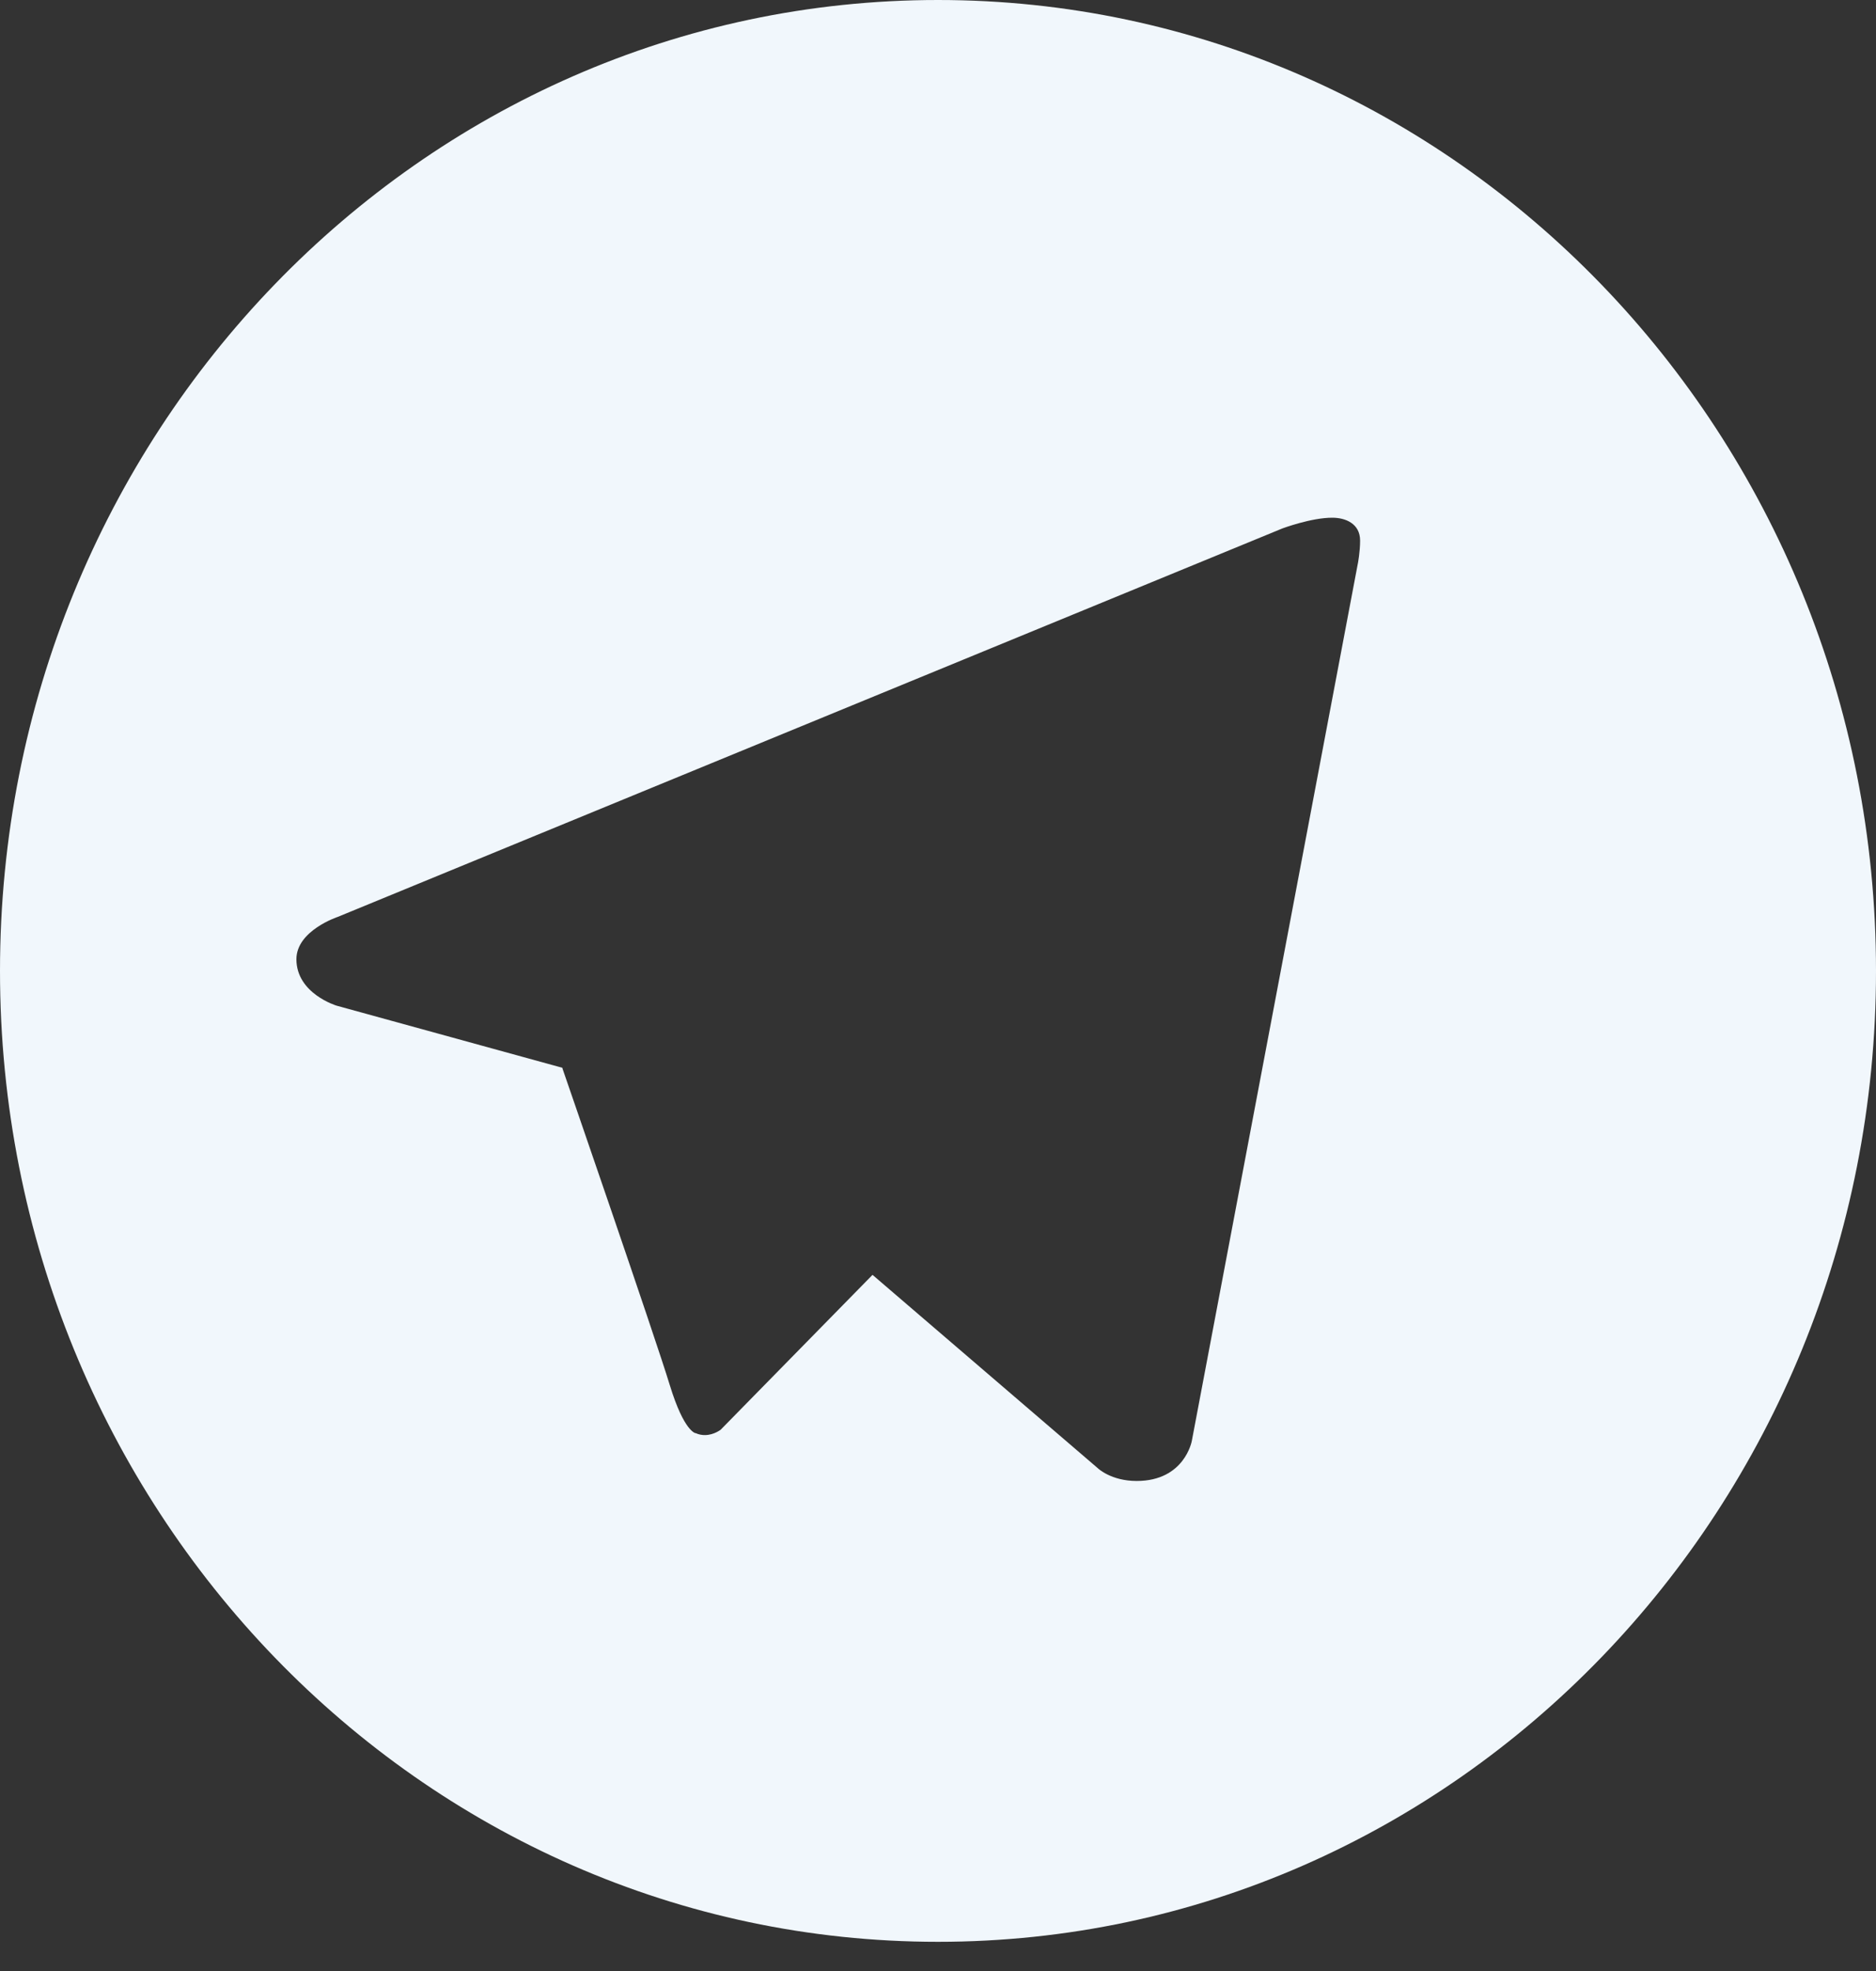 <svg width="20" height="21" viewBox="0 0 20 21" fill="none" xmlns="http://www.w3.org/2000/svg">
<rect x="0" y="0" width="20" height="21" fill="#333333" stroke="none"/>
<path fill-rule="evenodd" clip-rule="evenodd" d="M10 20.689C15.523 20.689 20 16.058 20 10.345C20 4.631 15.523 0 10 0C4.477 0 0 4.631 0 10.345C0 16.058 4.477 20.689 10 20.689ZM12.706 15.352L14.476 6.004V6.005C14.476 6.005 14.5 5.882 14.5 5.76C14.5 5.577 14.342 5.516 14.204 5.516C13.98 5.515 13.672 5.63 13.672 5.63L3.601 9.769C3.601 9.769 3.16 9.914 3.16 10.22C3.16 10.587 3.589 10.715 3.589 10.715L5.996 11.377L5.998 11.379L5.995 11.38C5.995 11.38 6.99 14.26 7.141 14.759C7.294 15.258 7.416 15.27 7.416 15.27L7.416 15.269C7.449 15.284 7.484 15.291 7.519 15.29C7.614 15.288 7.684 15.232 7.684 15.232L9.302 13.583L11.706 15.645C11.706 15.645 11.846 15.779 12.118 15.779C12.63 15.779 12.706 15.352 12.706 15.352Z" fill="#F1F7FC"/>
</svg>
